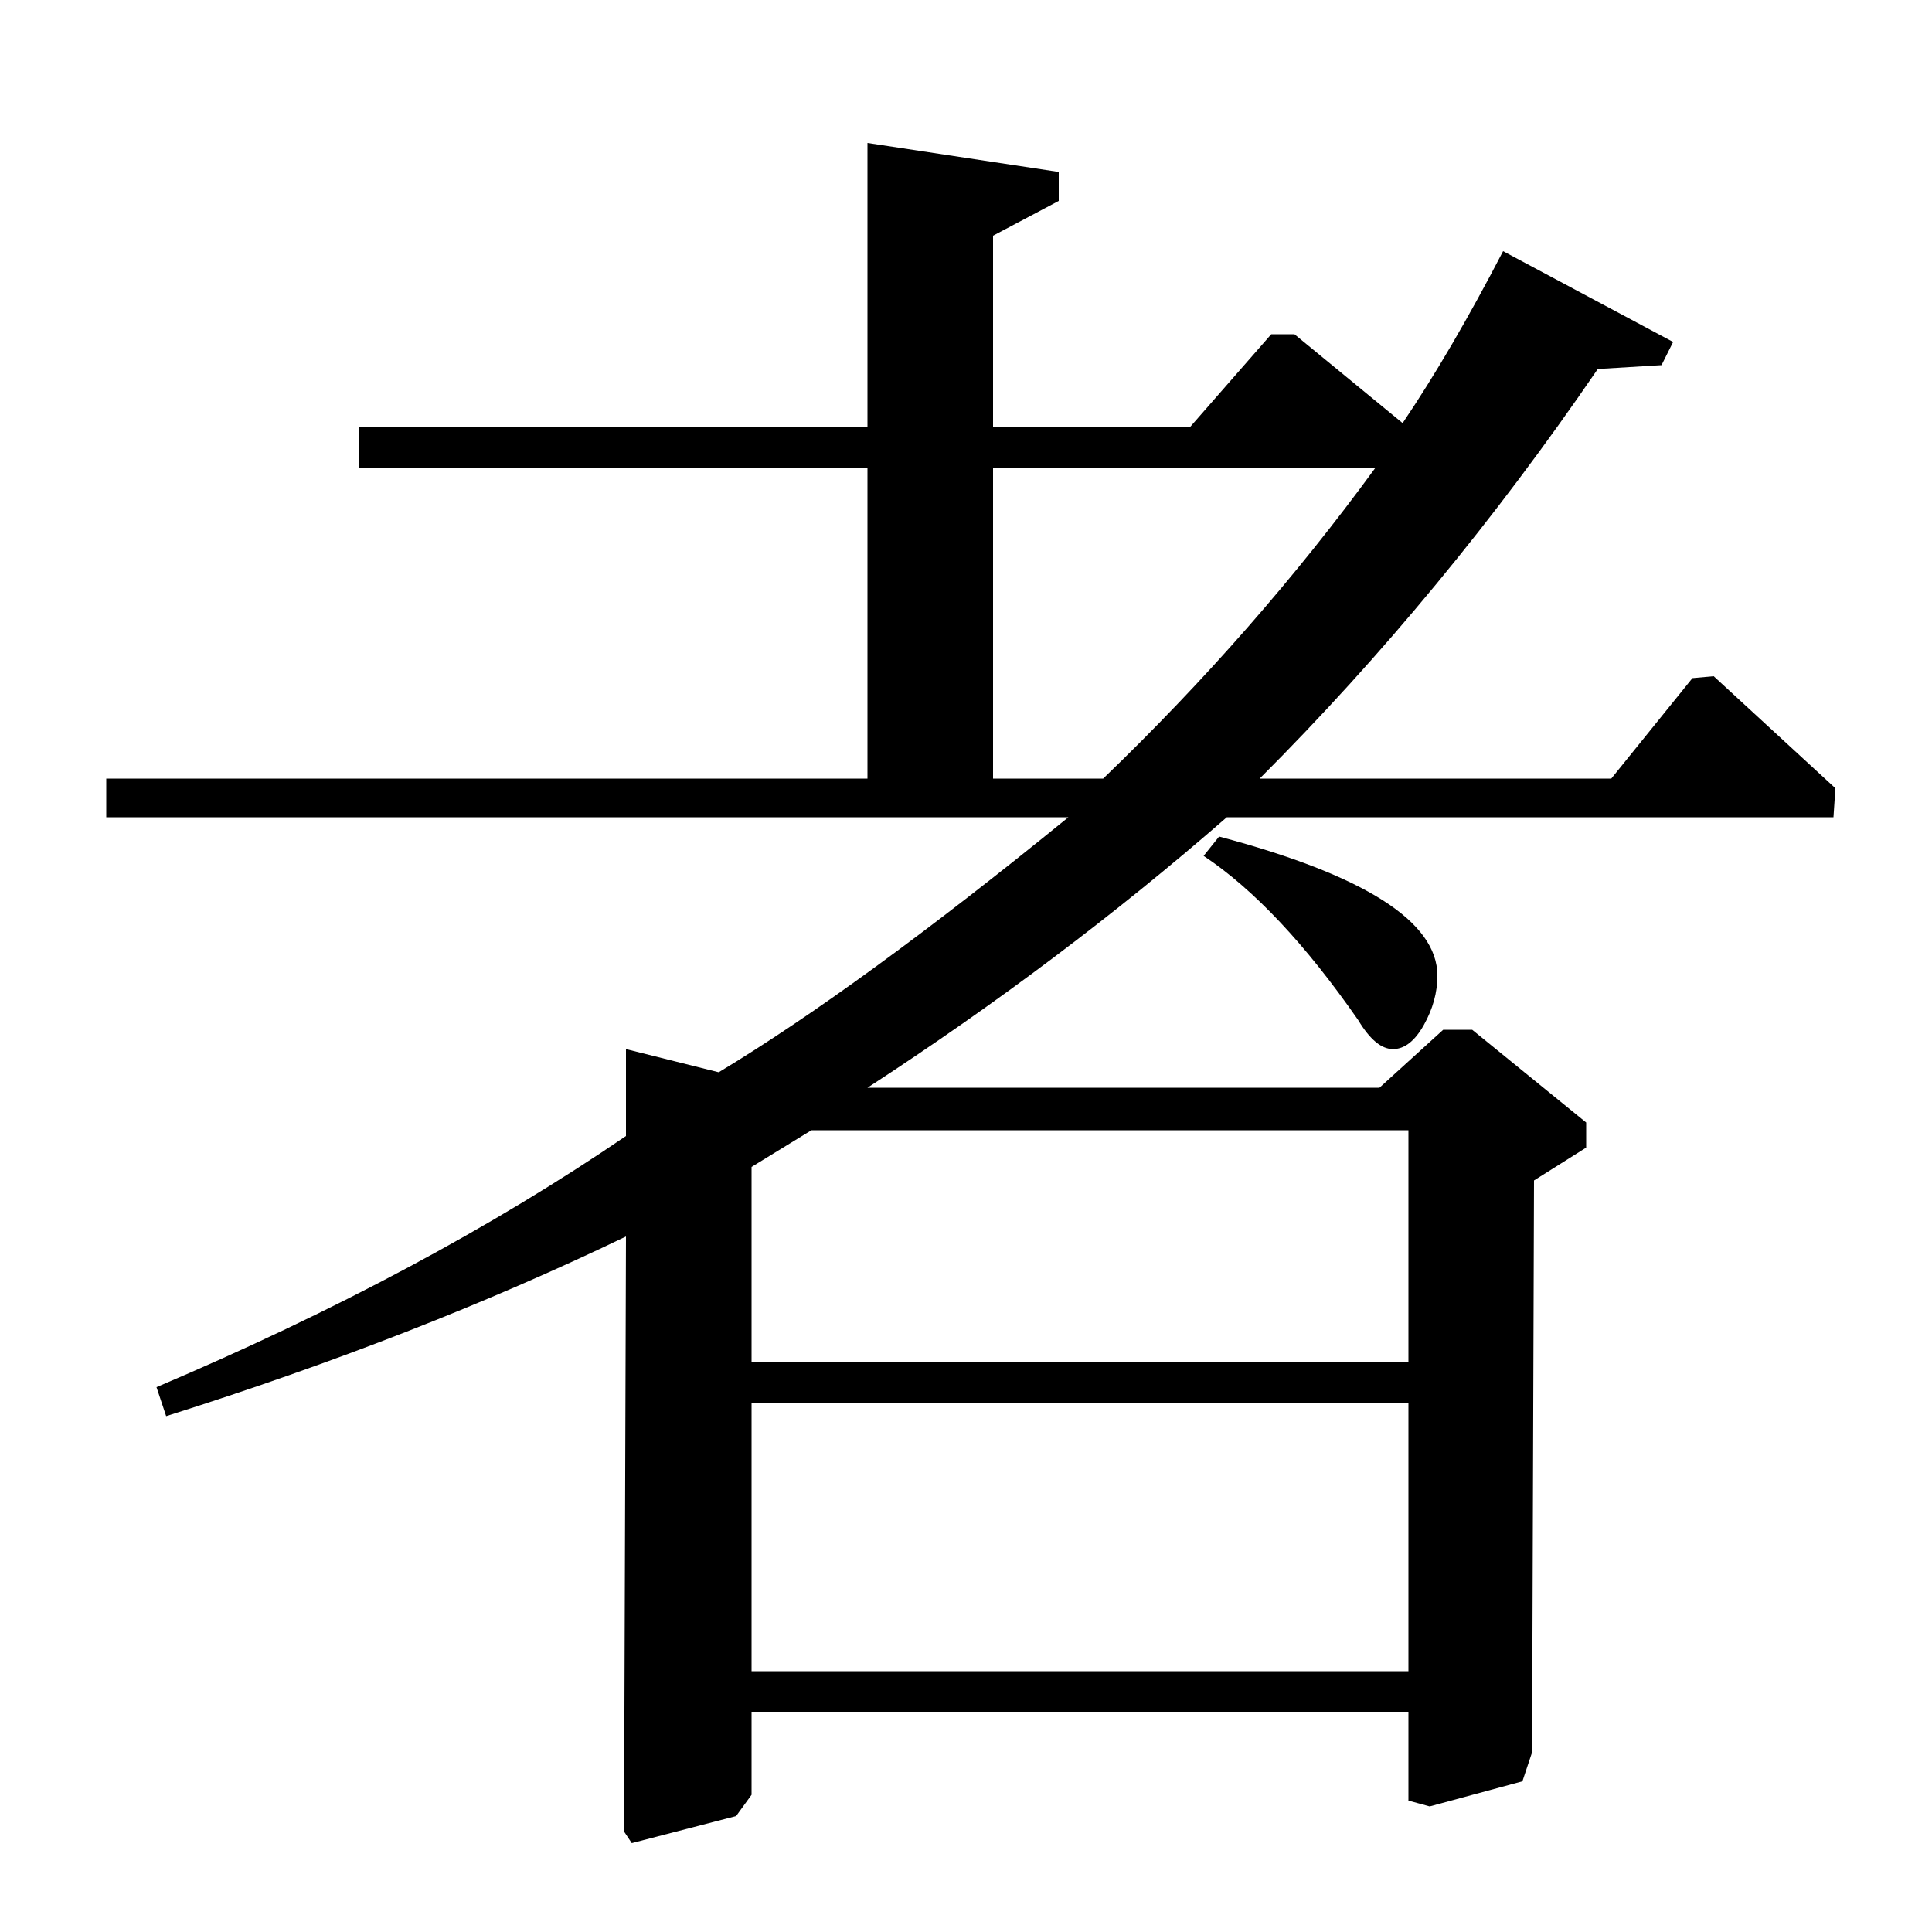<?xml version="1.0" standalone="no"?>
<!DOCTYPE svg PUBLIC "-//W3C//DTD SVG 1.1//EN" "http://www.w3.org/Graphics/SVG/1.1/DTD/svg11.dtd" >
<svg xmlns="http://www.w3.org/2000/svg" xmlns:xlink="http://www.w3.org/1999/xlink" version="1.1" viewBox="0 -140 1000 1000">
  <g transform="matrix(1 0 0 -1 0 860)">
   <path fill="currentColor"
d="M55 577v20h394v161h-263v21h263v147l99 -15v-15l-34 -18v-99h102l42 48h12l56 -46q25 37 52 89l88 -47l-6 -12l-33 -2q-80 -117 -175 -212h182l42 52l11 1l63 -58l-1 -15h-314q-86 -75 -186 -140h265l33 30h15l59 -48v-13l-27 -17l-1 -296l-5 -15l-48 -13l-11 3v46h-340
v-43l-8 -11l-54 -14l-4 6l1 308q-108 -52 -238 -93l-5 15q139 59 243 130v45l48 -12q73 44 181 132h-498zM514 597h57q79 76 141 161h-198v-161zM729 415h-309l-31 -19v-101h340v120zM729 274h-340v-139h340v139zM623 557l8 10q113 -30 113 -72q0 -13 -7 -25.5t-16 -12.5
t-18 15q-41 59 -80 85z" />
  </g>

</svg>
